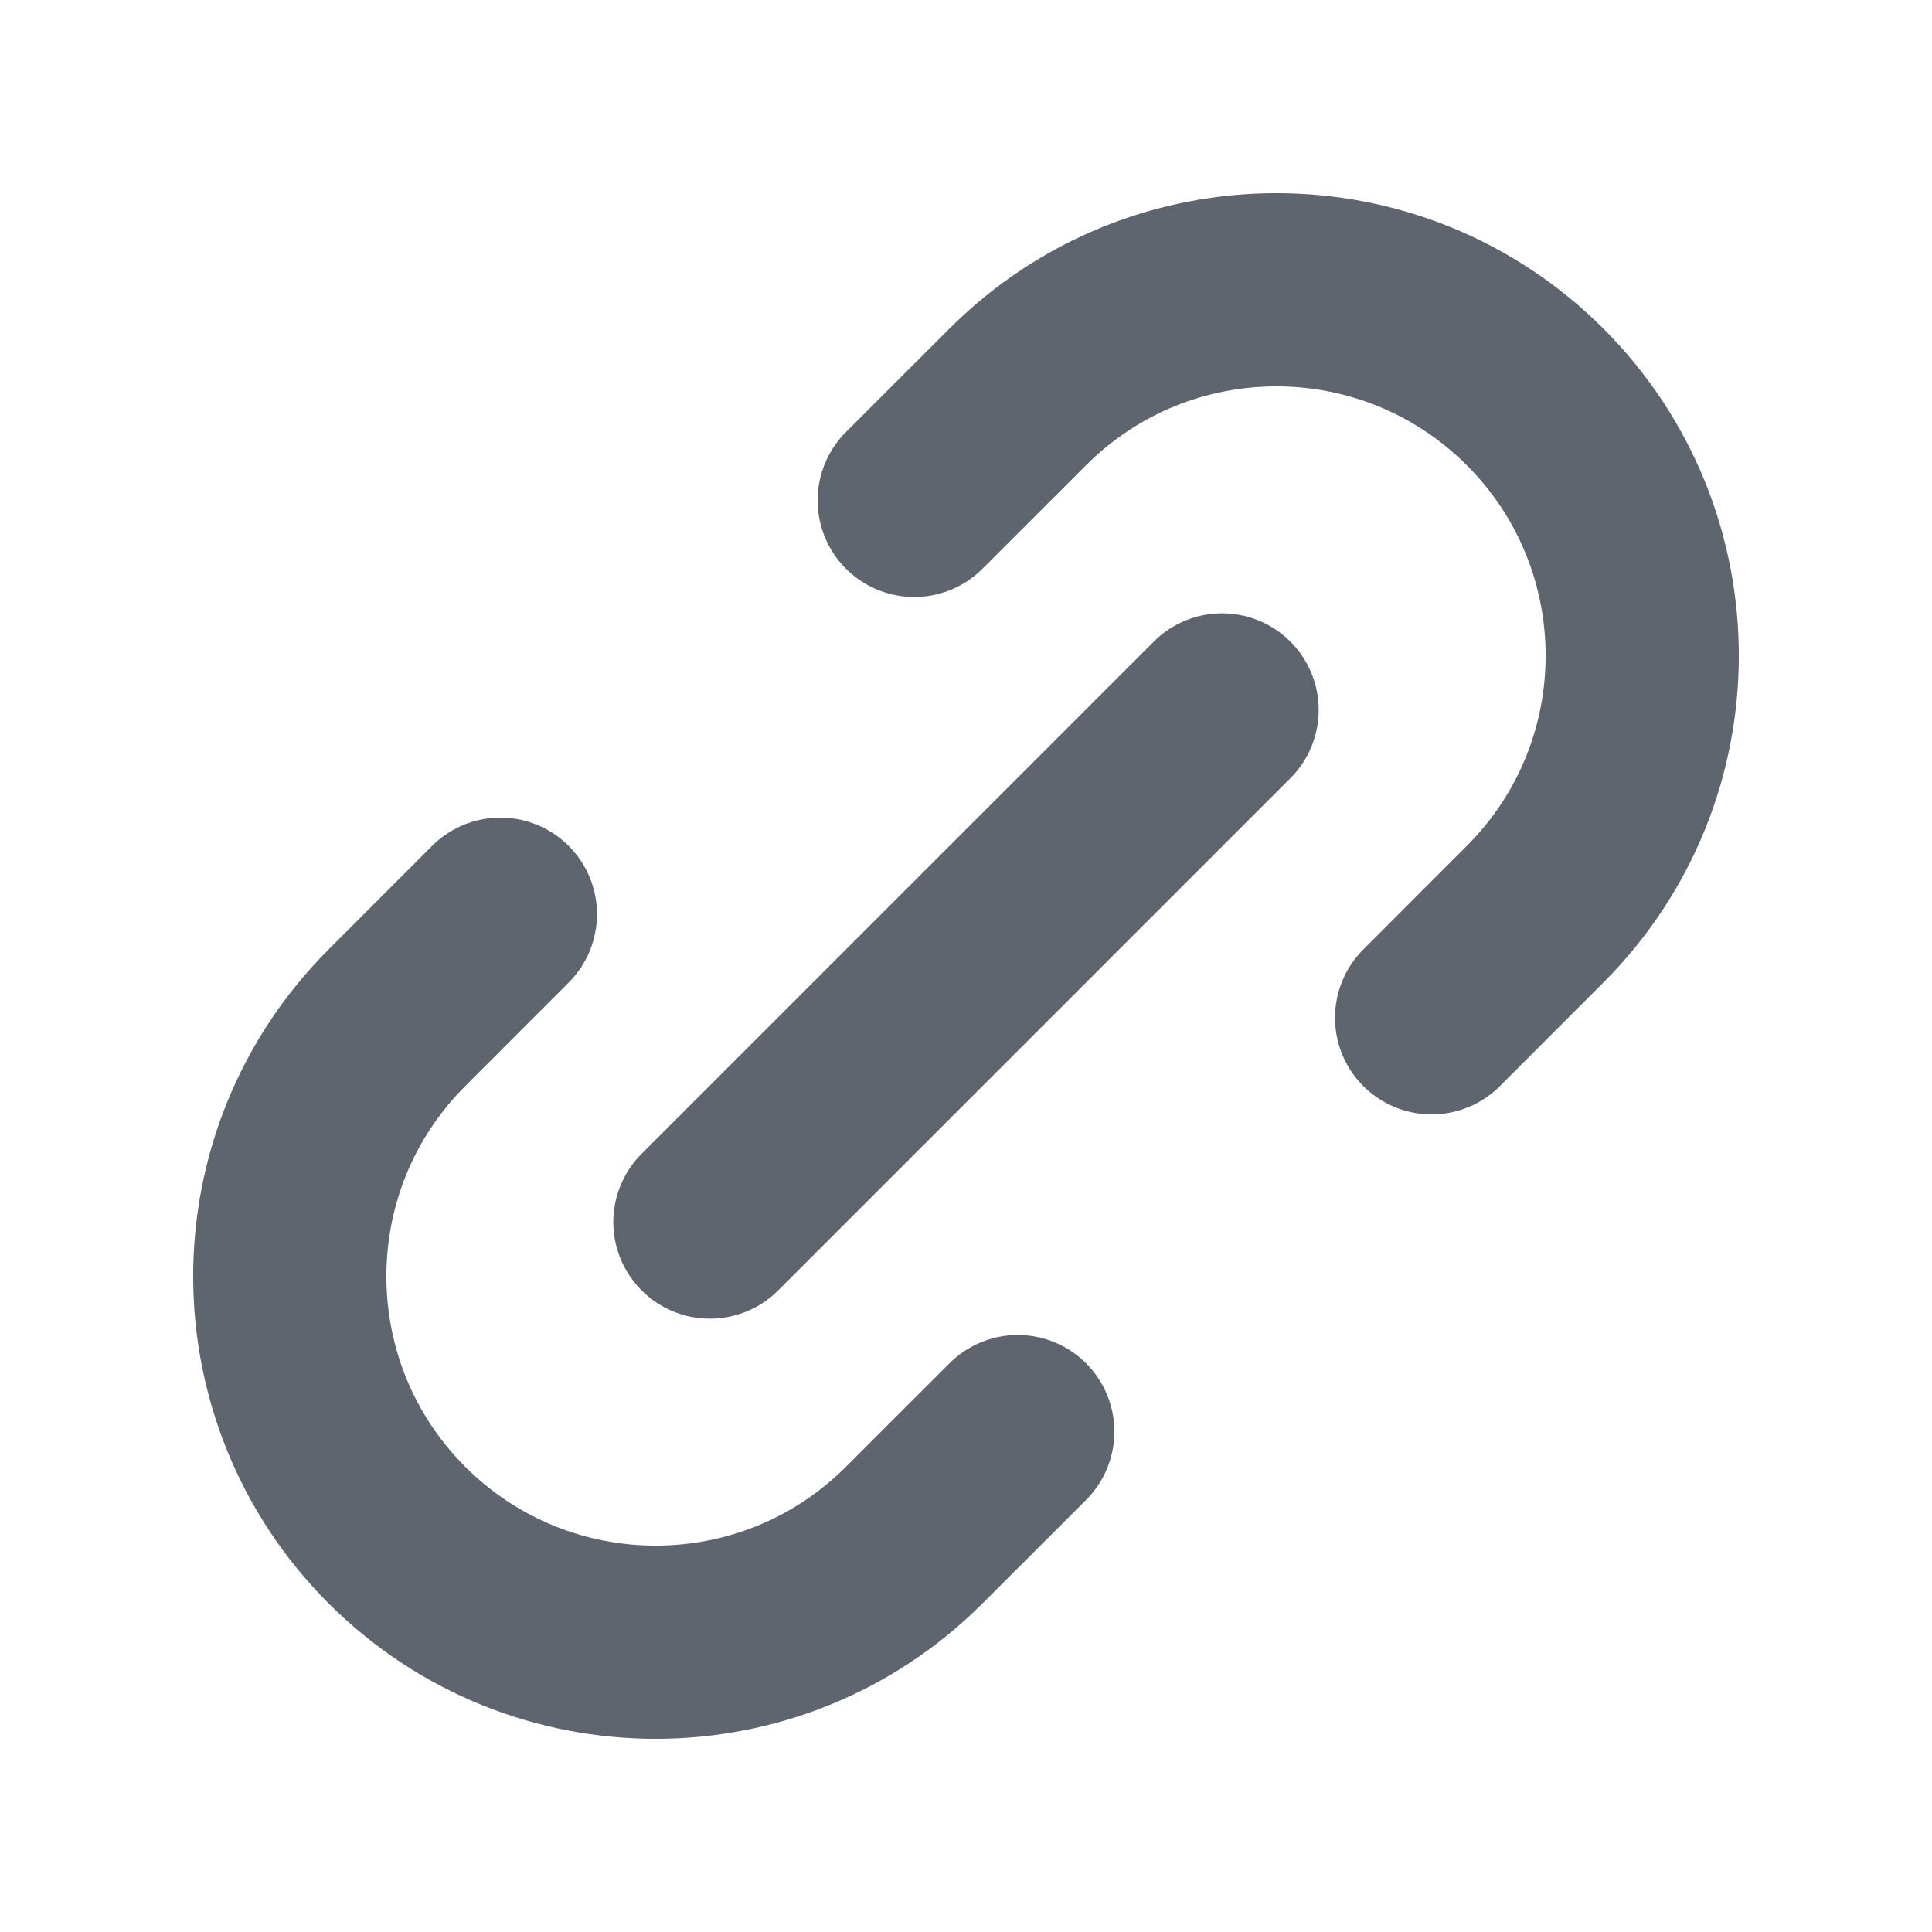 <svg width="20" height="20" viewBox="0 0 20 20" fill="none" xmlns="http://www.w3.org/2000/svg">
  <path d="M10.536 14.82L9.464 15.891C7.986 17.37 5.588 17.37 4.109 15.891C2.63 14.412 2.63 12.014 4.109 10.536L5.18 9.464M14.82 10.536L15.891 9.464C17.37 7.986 17.37 5.588 15.891 4.109C14.412 2.63 12.014 2.63 10.536 4.109L9.464 5.18M7.349 12.651L12.651 7.349" stroke="#5E656E" stroke-width="2" stroke-linecap="round" stroke-linejoin="round"/>
</svg>
